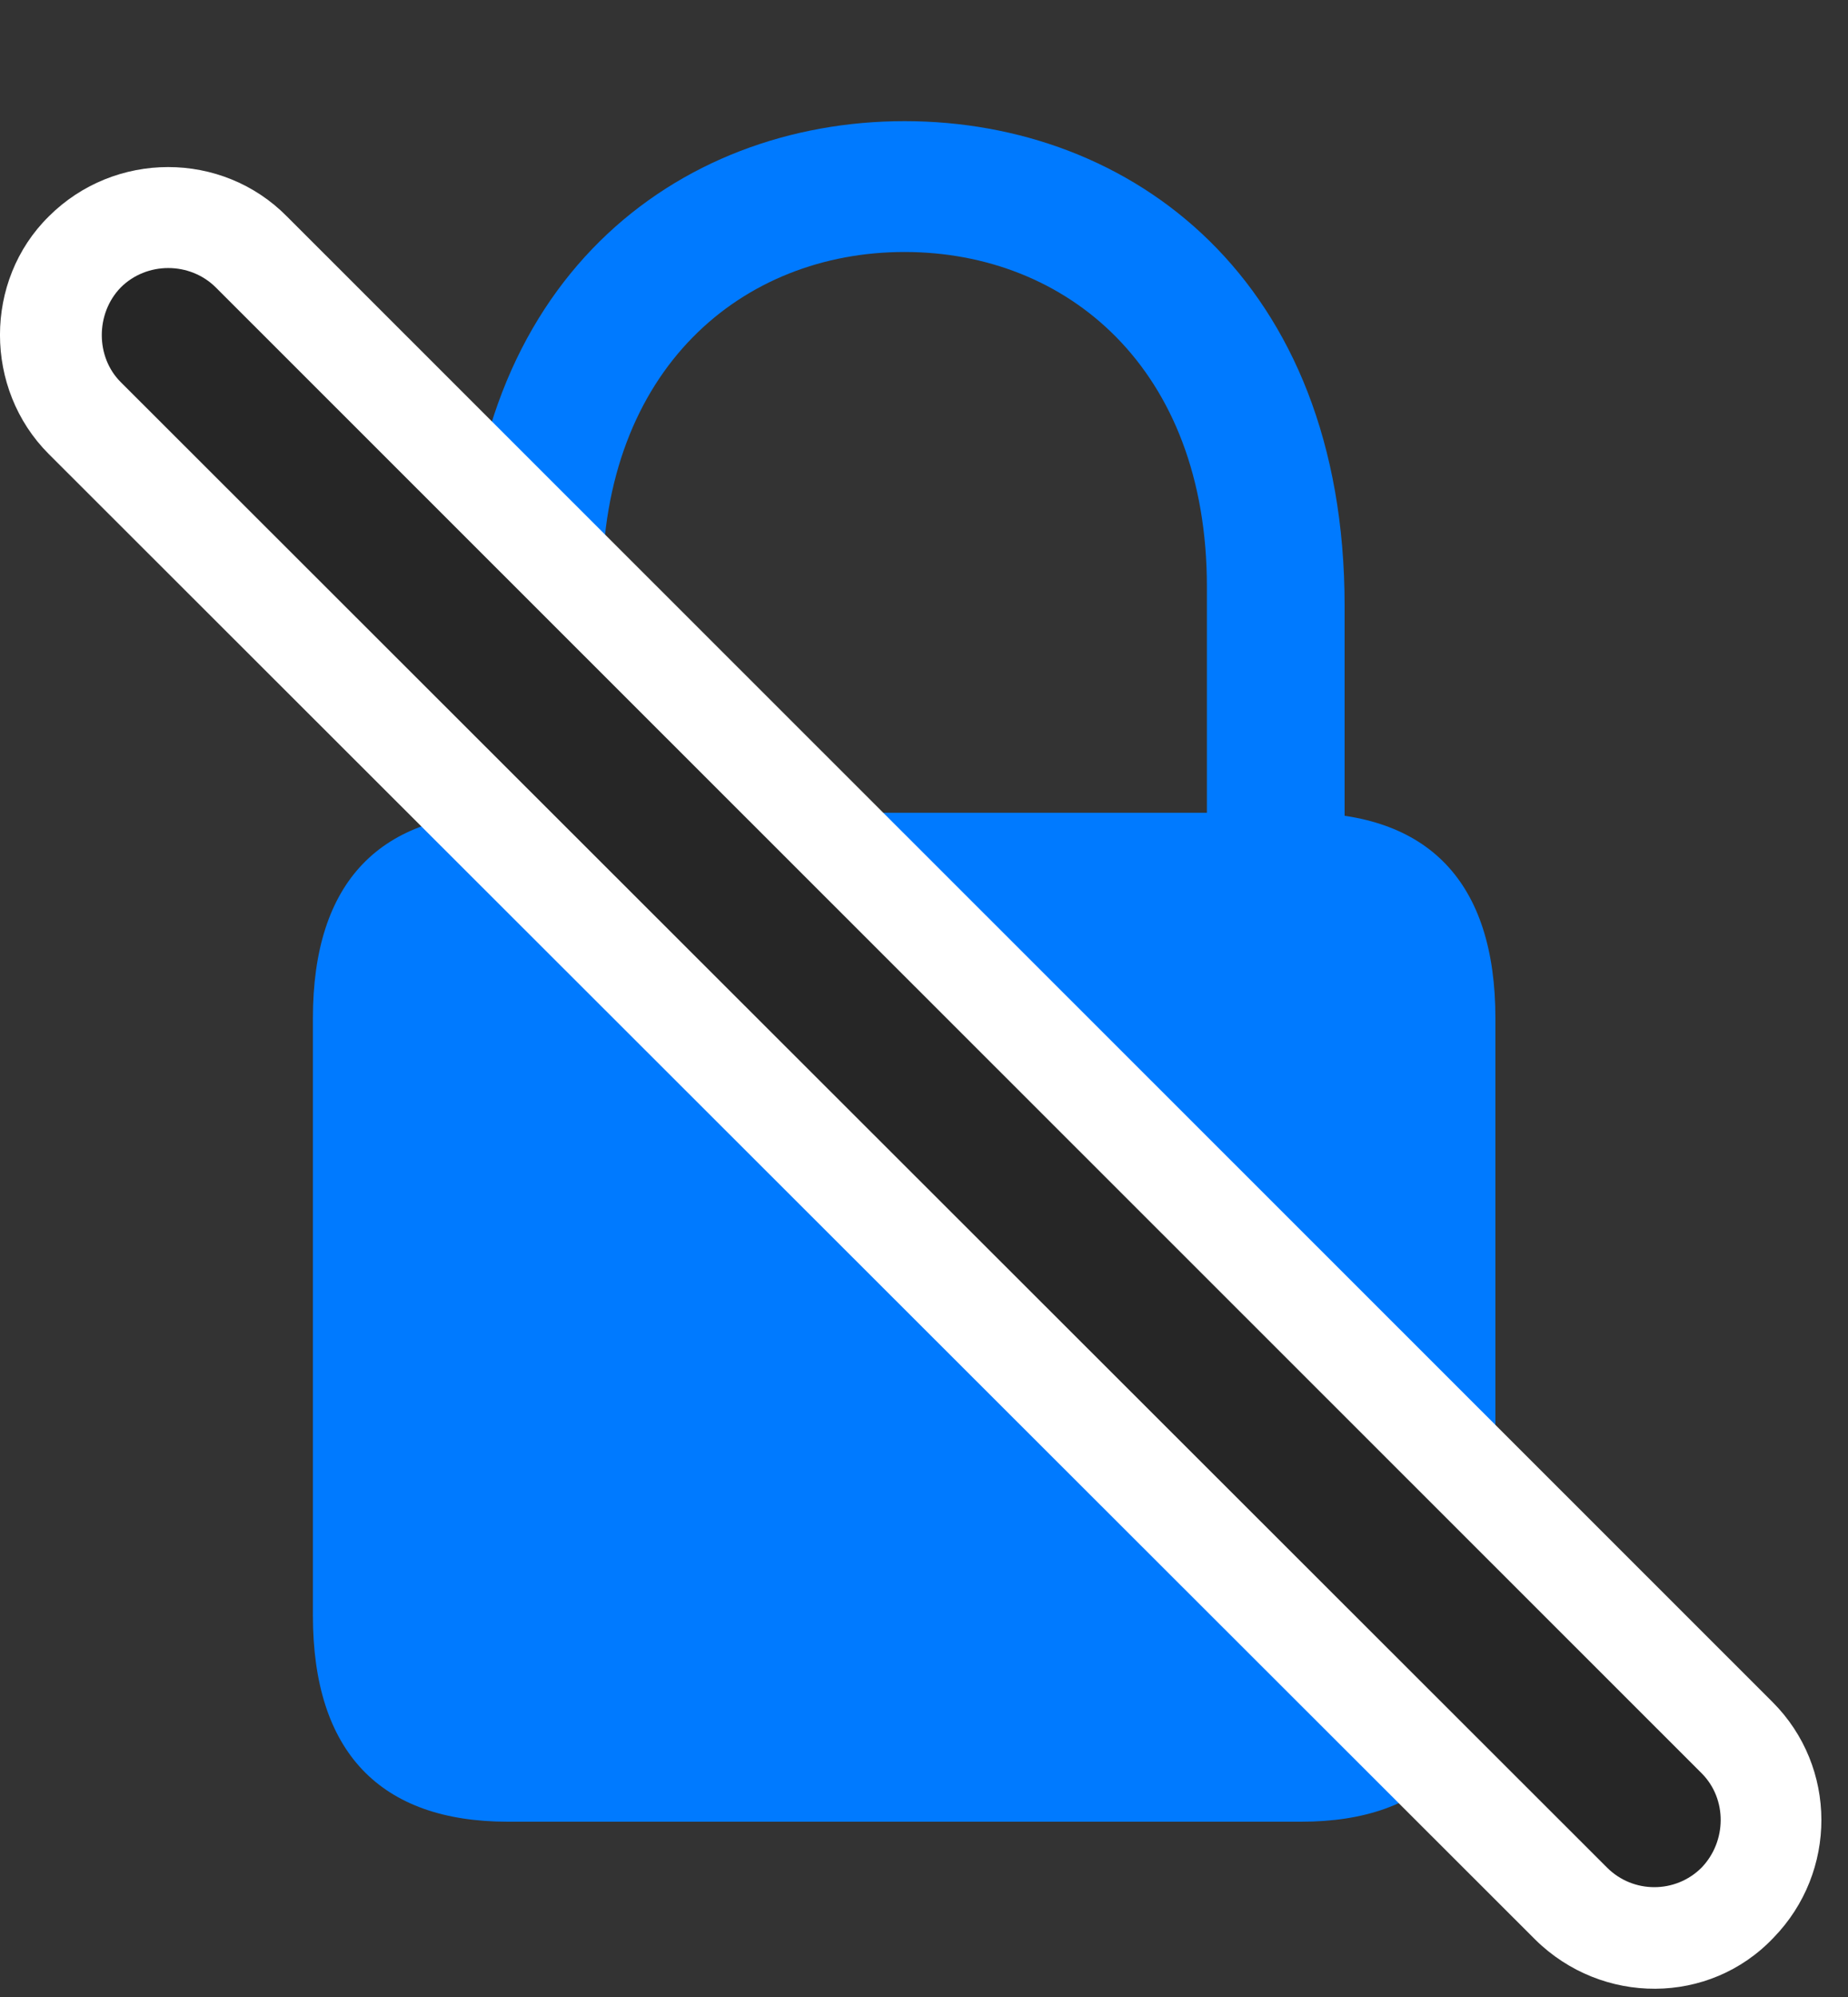 <svg width="25" height="27" viewBox="0 0 25 27" fill="none" xmlns="http://www.w3.org/2000/svg">
<rect x="0" y="0" width="25" height="27" fill="#333333" stroke="none"/>
<path d="M6.87 24.63H17.605C19.315 24.63 20.23 23.692 20.23 21.841V13.767C20.23 11.915 19.315 10.989 17.605 10.989H6.87C5.147 10.989 4.233 11.915 4.233 13.767V21.841C4.233 23.692 5.147 24.63 6.87 24.63ZM6.296 11.892H8.147V7.931C8.147 4.978 10.046 3.407 12.237 3.407C14.429 3.407 16.327 4.978 16.327 7.931V11.892H18.19V8.188C18.19 3.782 15.308 1.638 12.237 1.638C9.167 1.638 6.296 3.782 6.296 8.188V11.892Z" fill="#007AFF"/>
<path d="M20.769 26.224C21.671 27.114 23.124 27.114 23.991 26.2C24.858 25.31 24.858 23.892 23.98 23.013L3.882 2.927C3.003 2.036 1.55 2.036 0.659 2.927C-0.22 3.794 -0.22 5.259 0.659 6.138L20.769 26.224Z" fill="white"/>
<path d="M21.741 25.251C22.093 25.603 22.667 25.603 23.019 25.251C23.358 24.899 23.37 24.325 23.019 23.974L2.921 3.888C2.569 3.536 1.983 3.536 1.632 3.888C1.292 4.239 1.292 4.825 1.632 5.165L21.741 25.251Z" fill="black" fill-opacity="0.85"/>
</svg>
